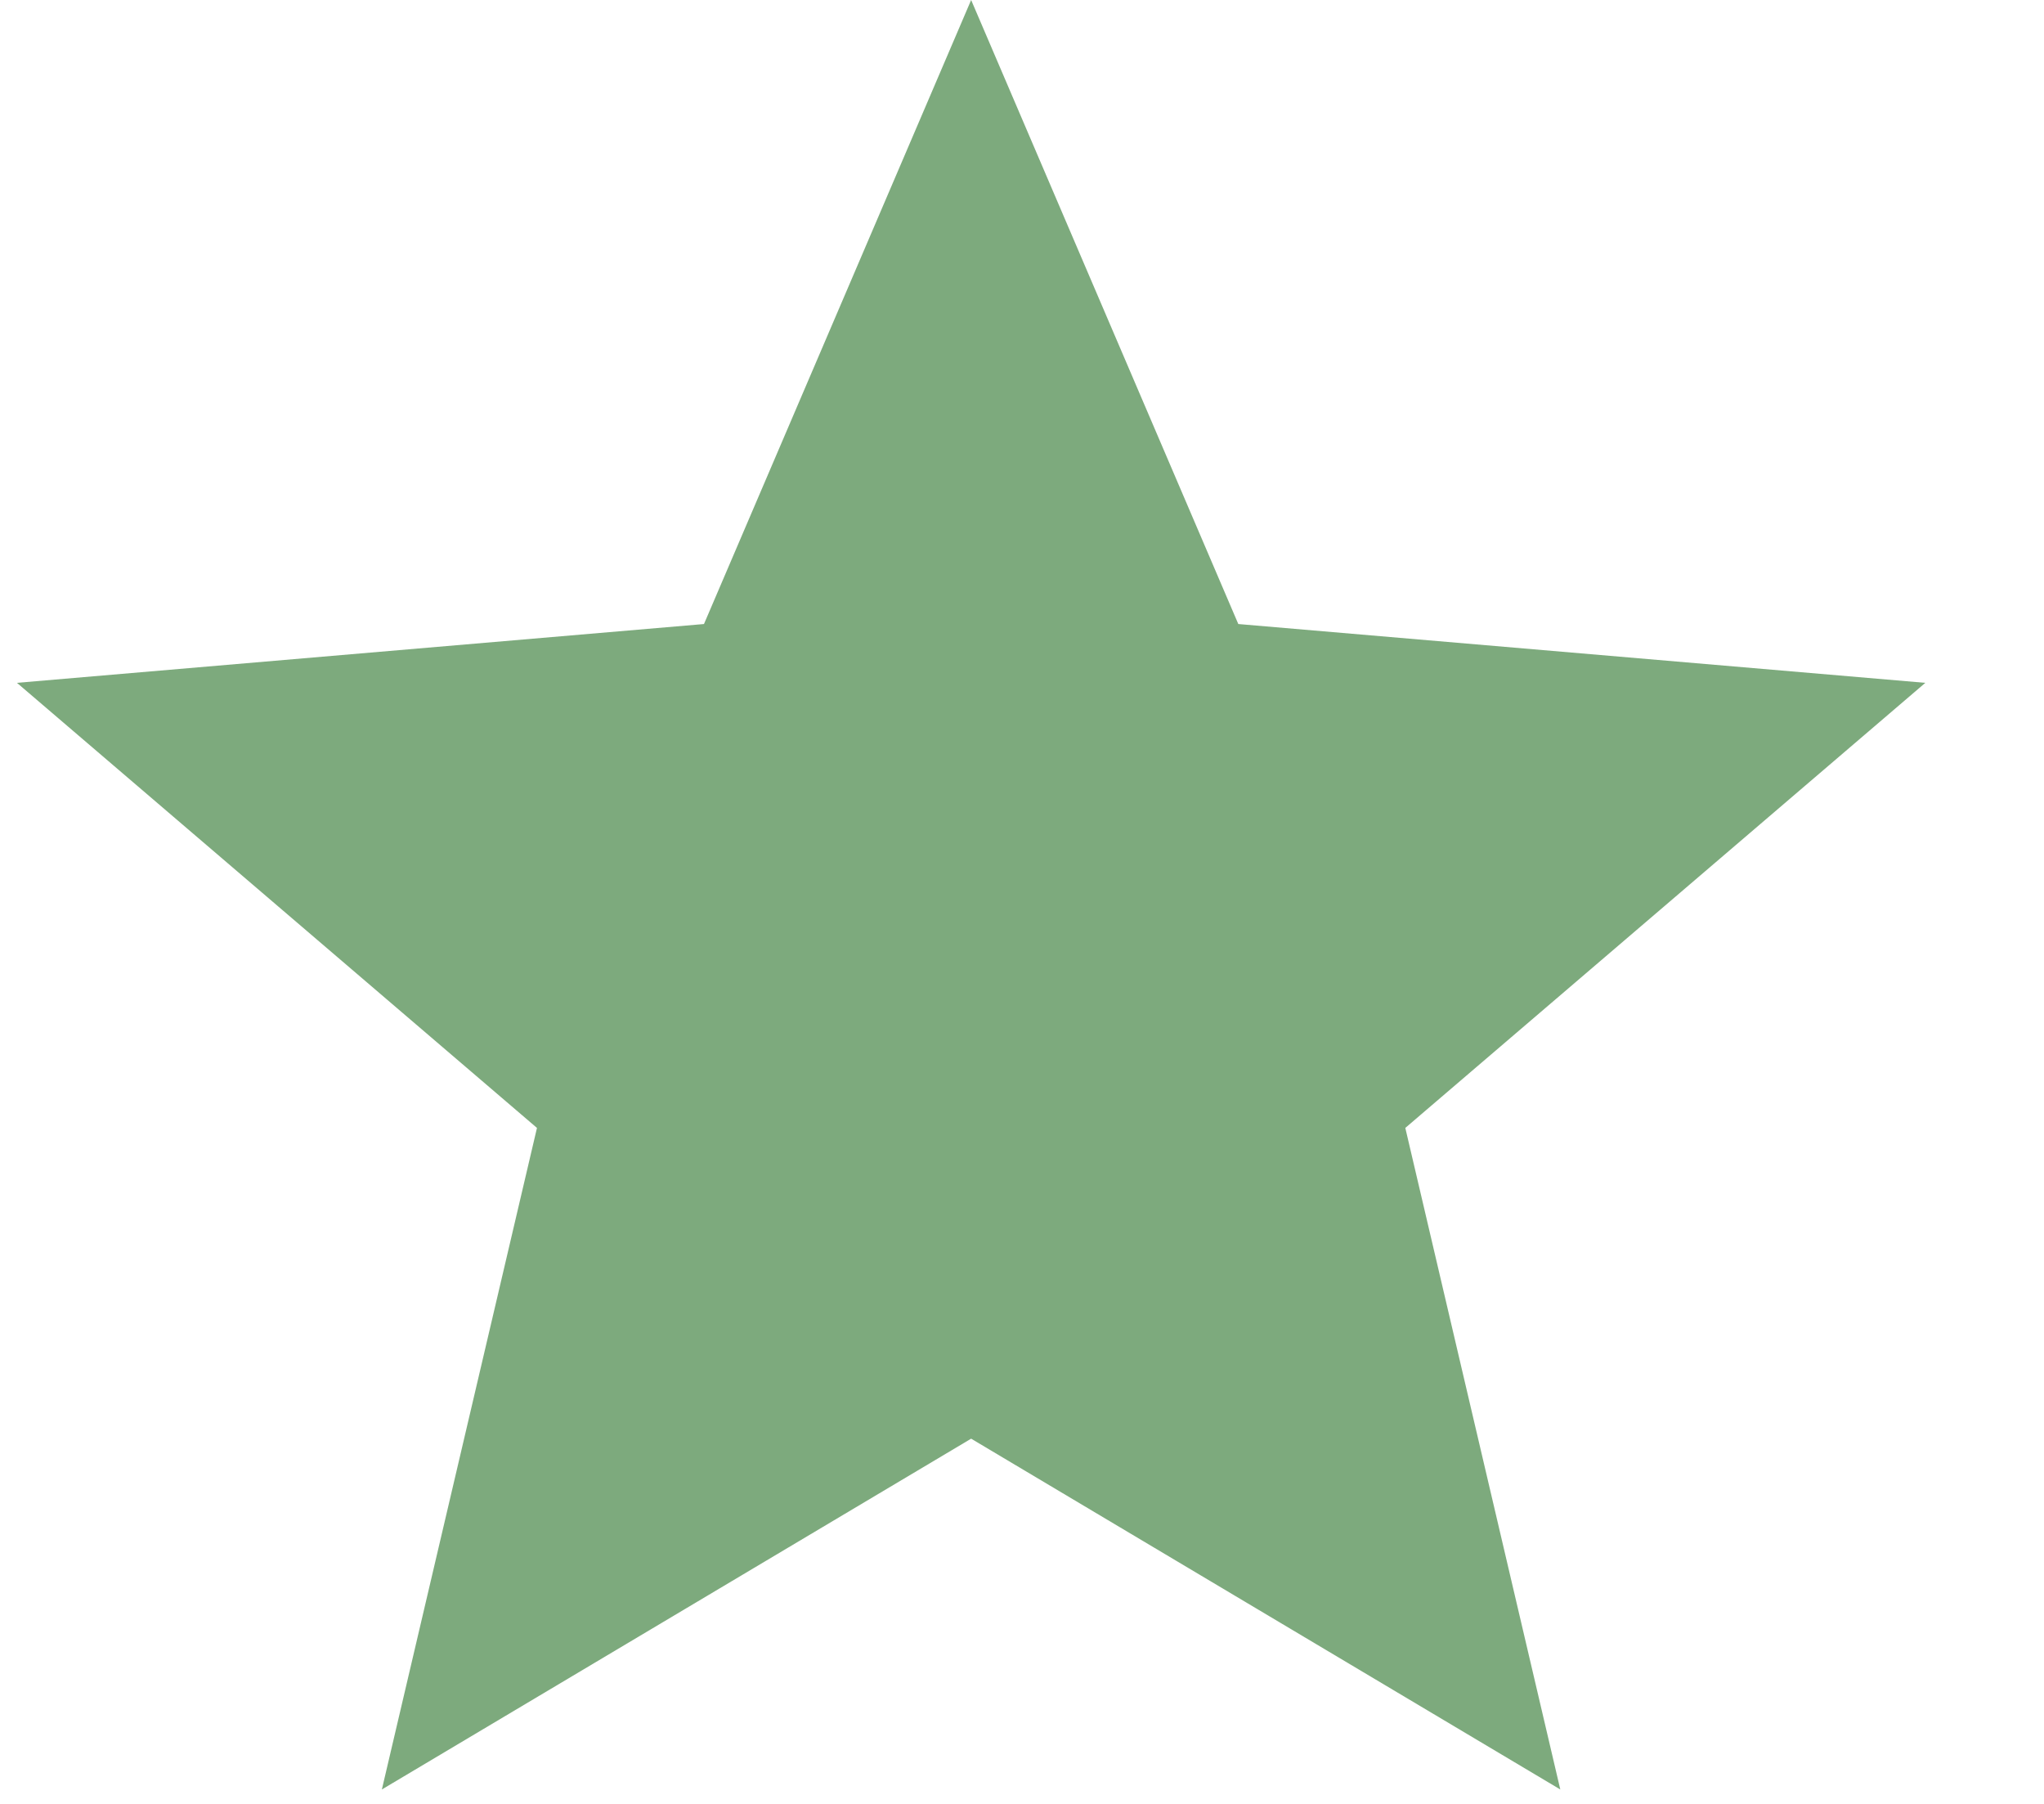 <svg width="17" height="15" viewBox="0 0 17 15" fill="none" xmlns="http://www.w3.org/2000/svg">
<path d="M3.176 14.88L4.466 9.379L0.141 5.678L5.855 5.189L8.077 0L10.299 5.189L16.013 5.678L11.688 9.379L12.977 14.88L8.077 11.963L3.176 14.88Z" fill="#7DAA7D"/>
</svg>
